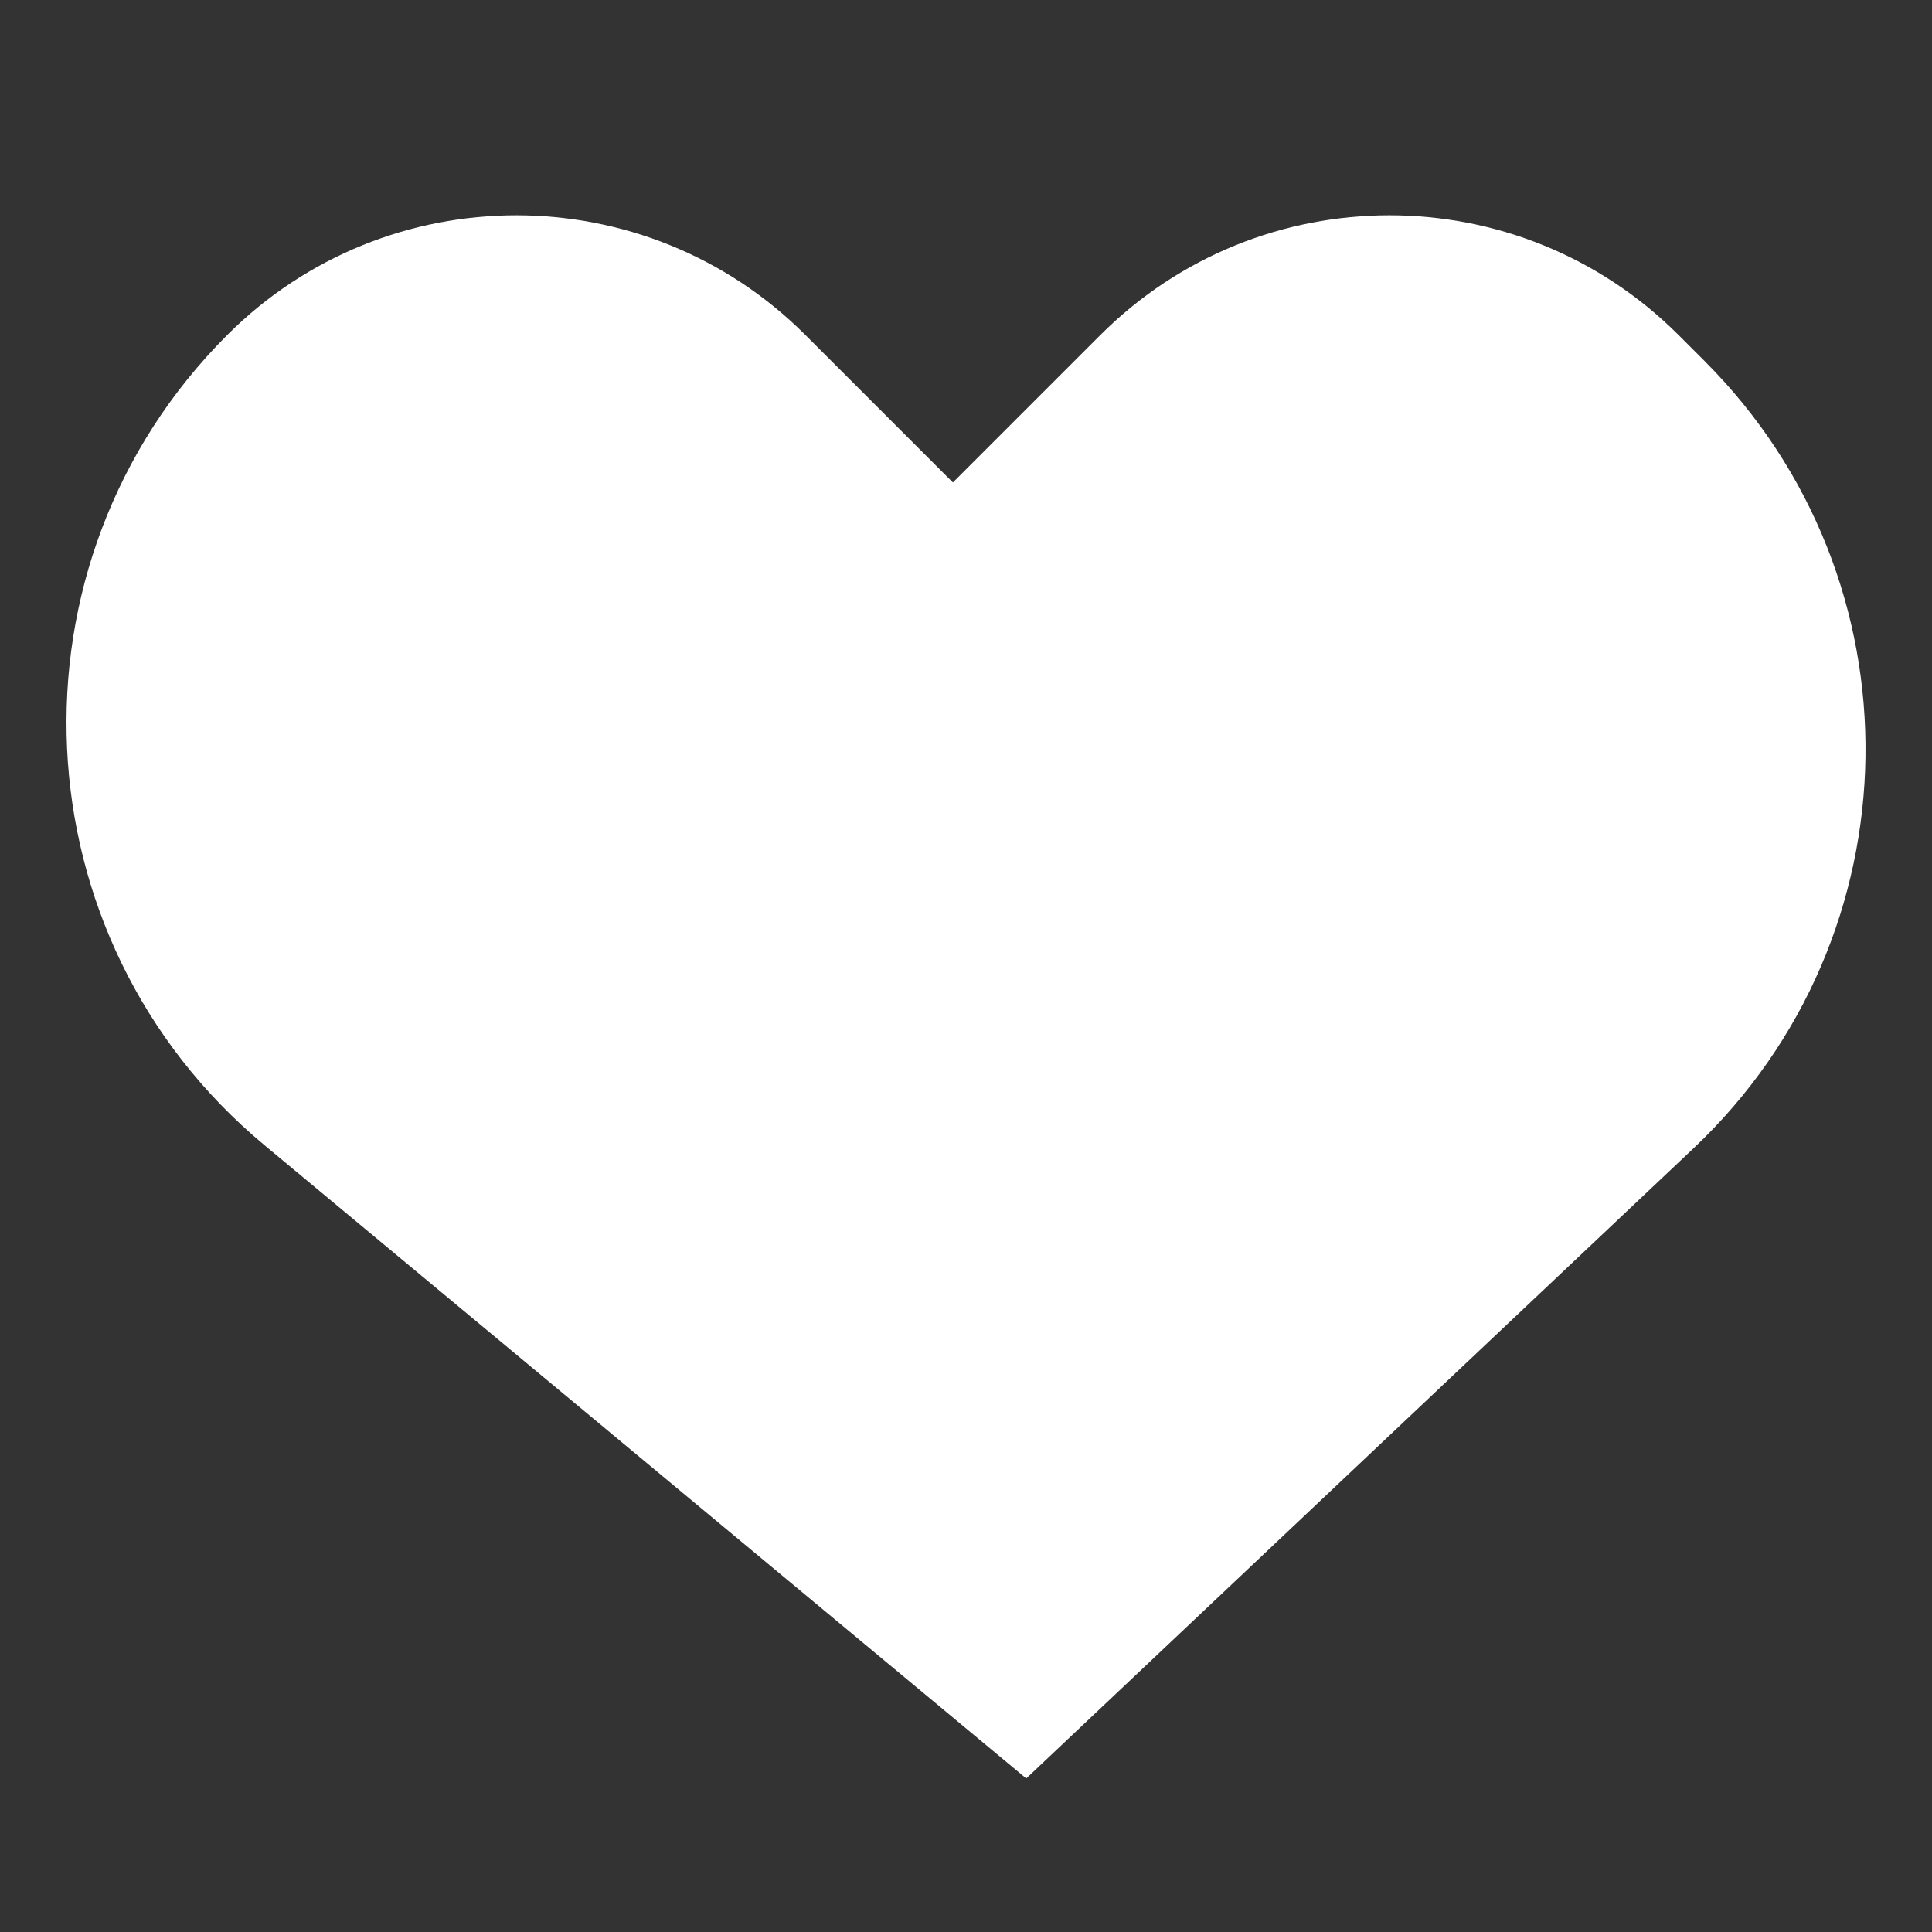 <?xml version="1.0" encoding="UTF-8"?>
<svg id="Layer_1" data-name="Layer 1" xmlns="http://www.w3.org/2000/svg" viewBox="0 0 500 500">
  <rect x="0" y="0" width="500" height="500" fill="#333333" stroke="none"/>
  <defs>
    <style>
      .cls-1 {
        fill: #fff;
      }
    </style>
  </defs>
  <path class="cls-1" d="m441.19,93.48l-6.77-6.76c-41.33-41.33-108.33-41.33-149.66,0l-38.15,38.15-38.15-38.15c-41.33-41.33-108.34-41.33-149.67,0C-.3,145.82,4.17,242.93,68.44,296.37l197.15,163.89,172.69-163.08c58.19-54.95,59.51-147.1,2.91-203.69Z"/>
</svg>
